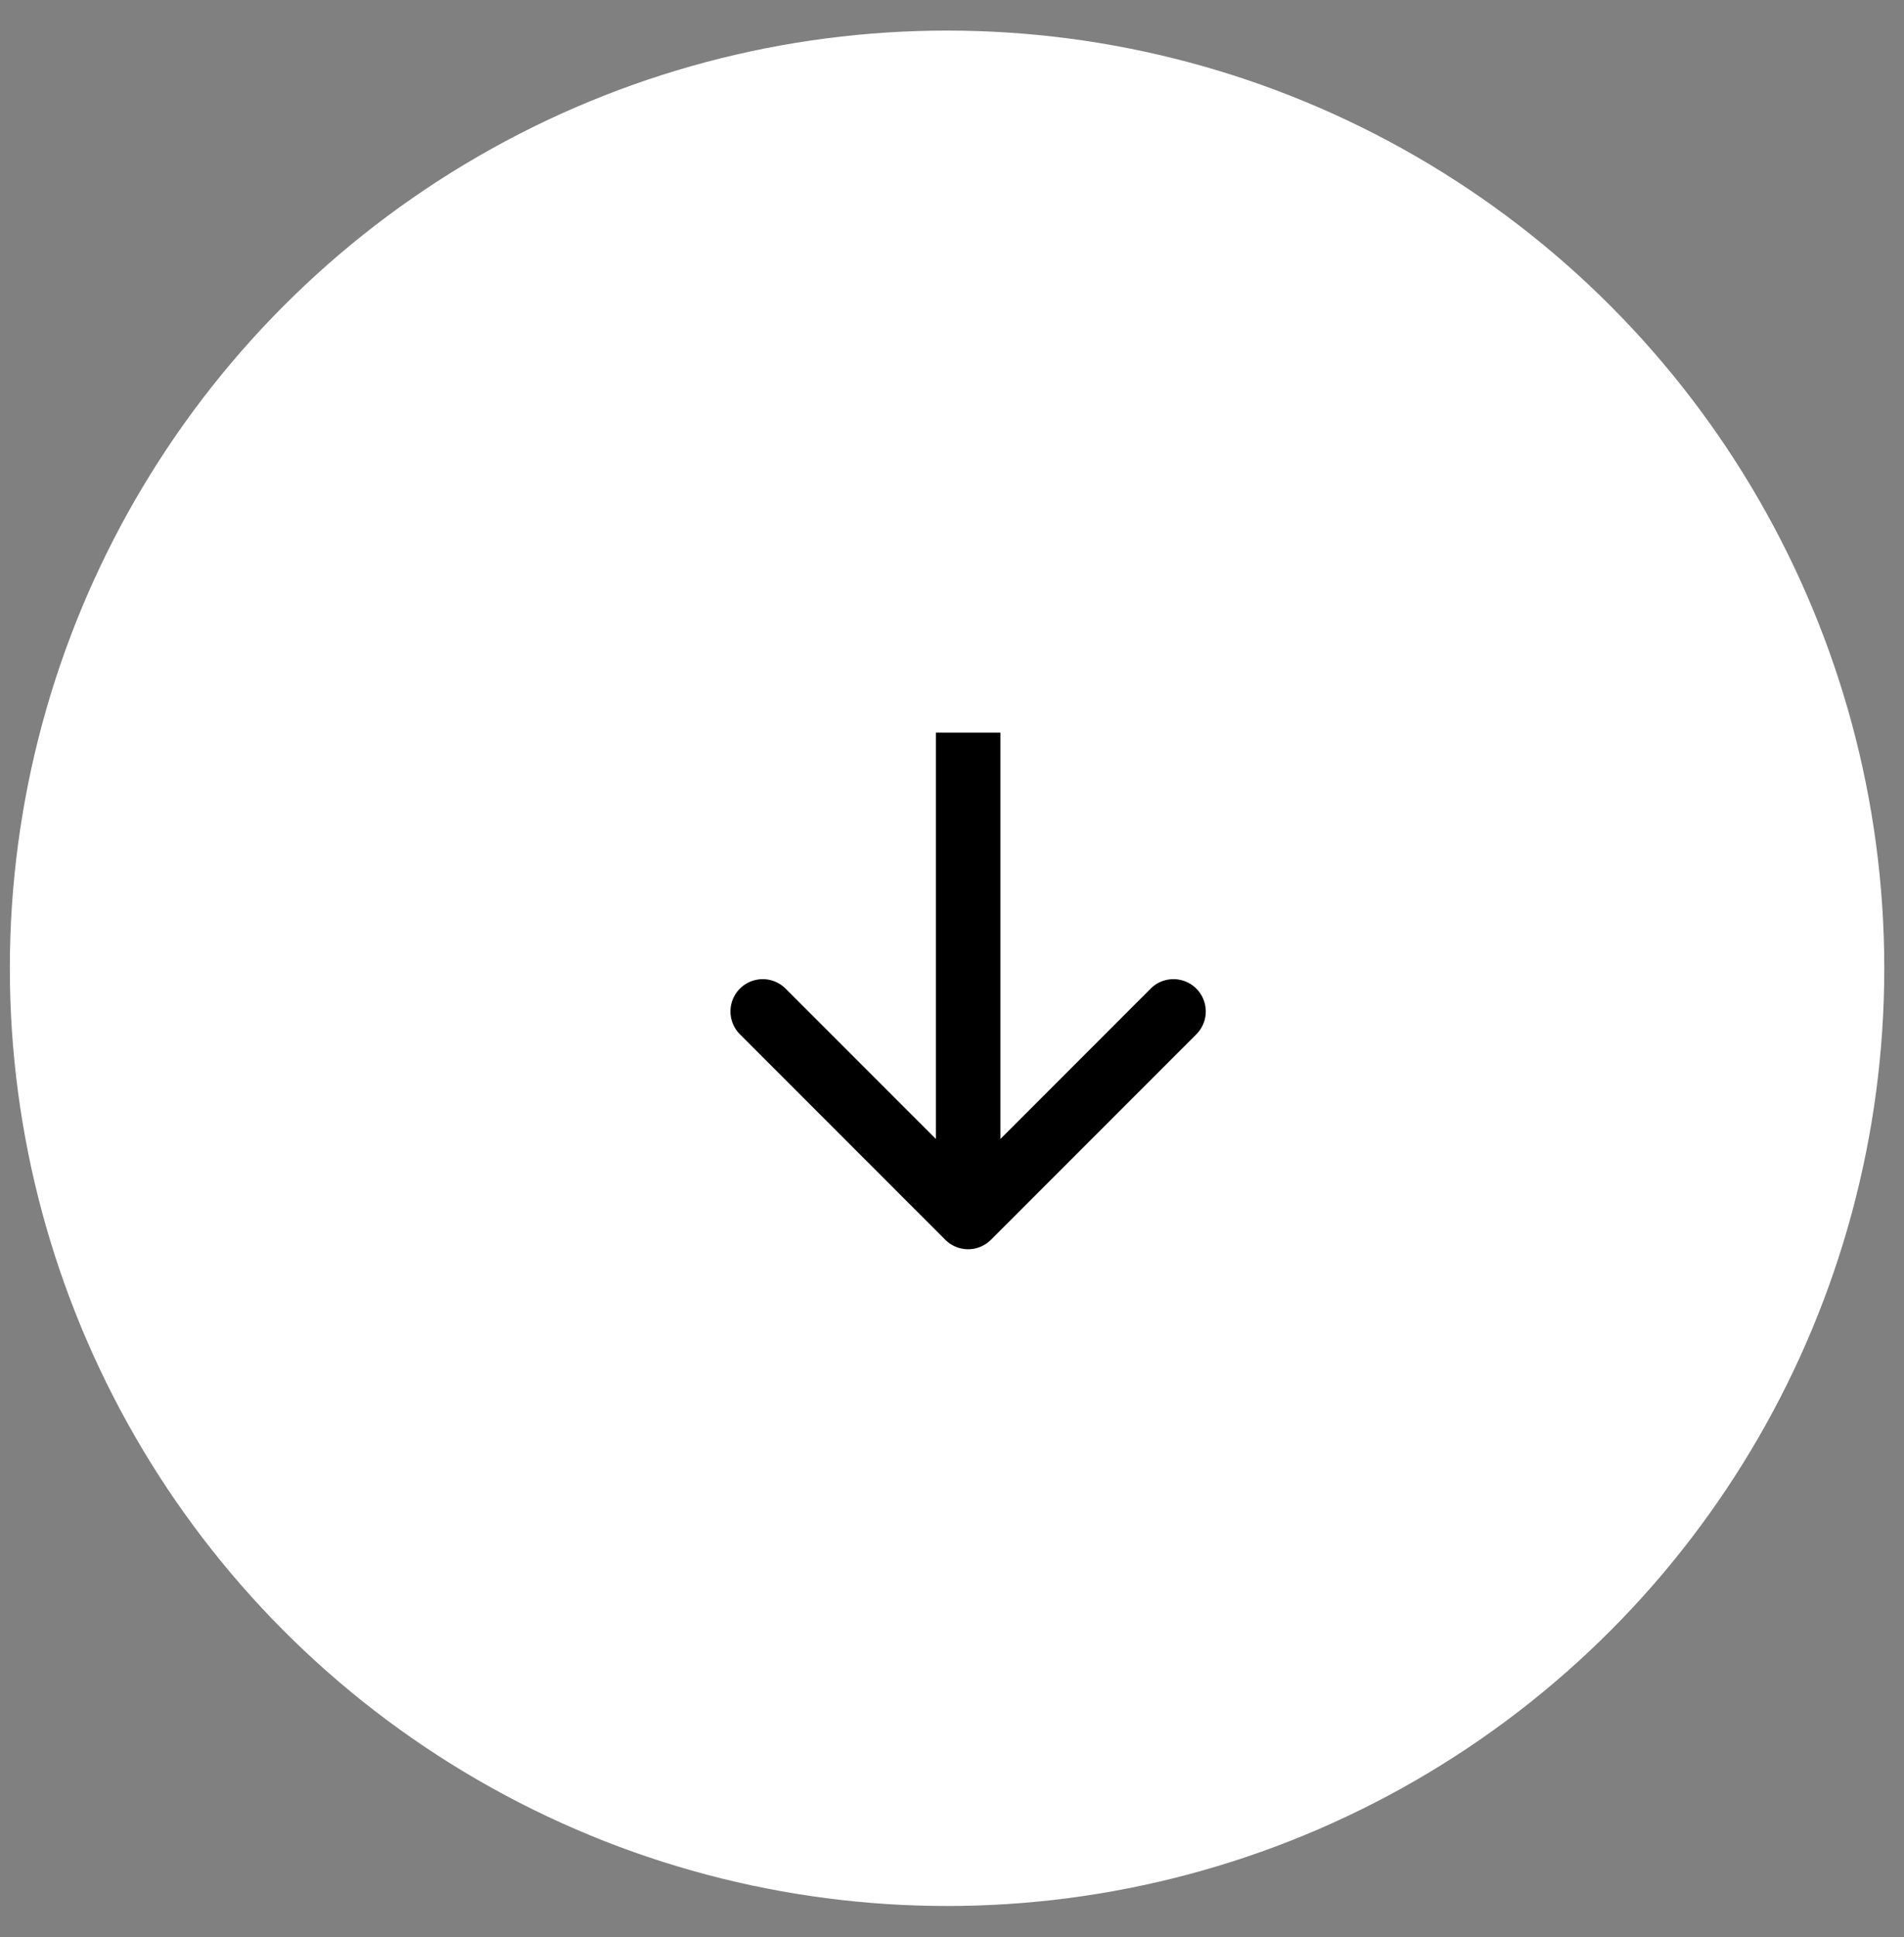 <svg width="59" height="60" viewBox="0 0 59 60" fill="none" xmlns="http://www.w3.org/2000/svg"><rect x="0" y="0" width="59" height="60" fill="#808080" stroke="none"/><circle cx="29.347" cy="29.989" r="29.042" fill="#fff"/><path d="M29.292 38.397a1 1 0 001.415 0l6.364-6.364a1 1 0 00-1.415-1.414L30 36.276l-5.657-5.657a1 1 0 10-1.415 1.414l6.364 6.364zM29 22.69v15h2v-15h-2z" fill="#000"/></svg>